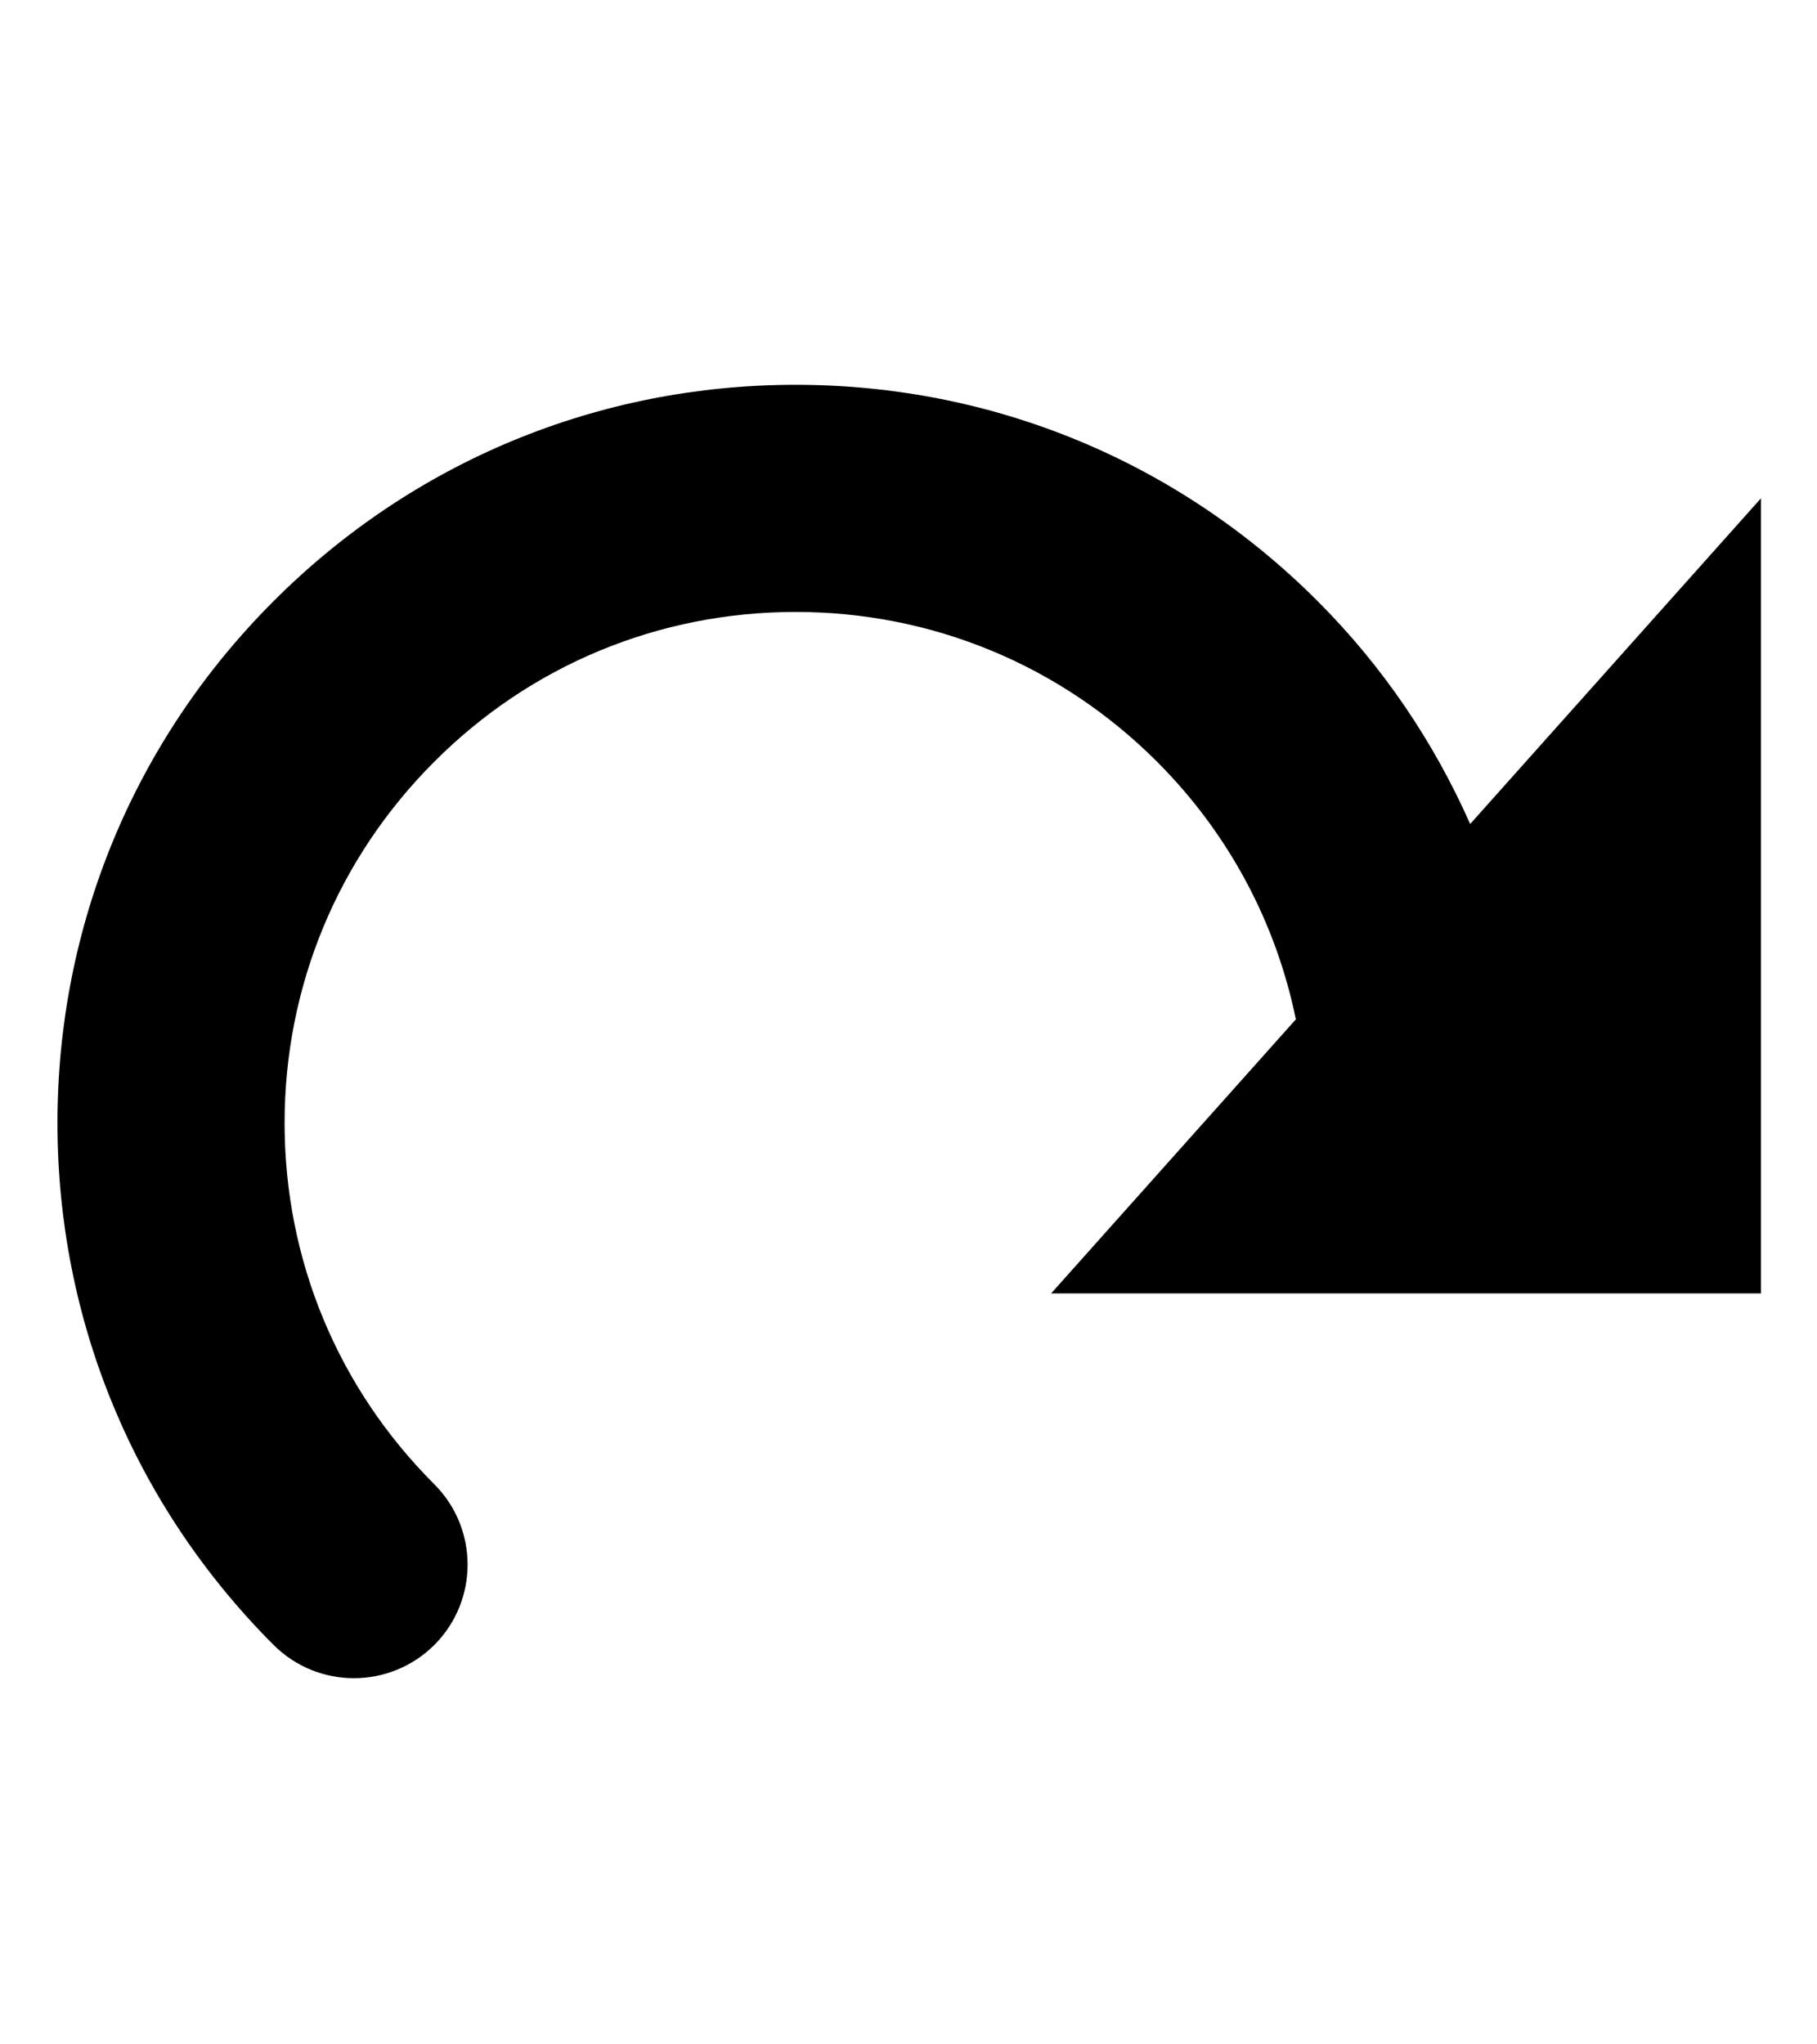 <?xml version="1.0" encoding="utf-8"?>
<!-- Generator: Adobe Illustrator 15.1.0, SVG Export Plug-In  -->
<!DOCTYPE svg PUBLIC "-//W3C//DTD SVG 1.1//EN" "http://www.w3.org/Graphics/SVG/1.1/DTD/svg11.dtd">
<svg version="1.1"
	 xmlns="http://www.w3.org/2000/svg" xmlns:xlink="http://www.w3.org/1999/xlink" xmlns:a="http://ns.adobe.com/AdobeSVGViewerExtensions/3.0/"
	 x="0px" y="0px" width="32px" height="36px" viewBox="-0.506 -3.388 16 18" enable-background="new -0.506 -3.388 16 18"
	 xml:space="preserve">
<defs>
	<symbol  id="New_Symbol_162" viewBox="-7.5 -5.694 15 11.389">
		<path d="M4.94,1.827C4.62,2.549,4.171,3.215,3.596,3.79C2.369,5.018,0.737,5.694-1,5.694S-4.369,5.018-5.596,3.79
			C-6.824,2.563-7.5,0.931-7.5-0.806s0.676-3.368,1.904-4.596C-5.4-5.597-5.145-5.694-4.889-5.694s0.512,0.098,0.708,0.293
			c0.39,0.391,0.39,1.023,0,1.414C-5.032-3.138-5.5-2.008-5.5-0.806s0.468,2.332,1.319,3.182C-3.332,3.227-2.202,3.694-1,3.694
			s2.332-0.468,3.182-1.318c0.63-0.63,1.048-1.415,1.223-2.269L1.25-2.306H7.5v7L4.94,1.827z"/>
	</symbol>
</defs>
<use xlink:href="#New_Symbol_162"  width="15" height="11.389" x="-7.5" y="-5.694" transform="matrix(1 0 0 -1 7.5 5.694)" overflow="visible"/>
</svg>
